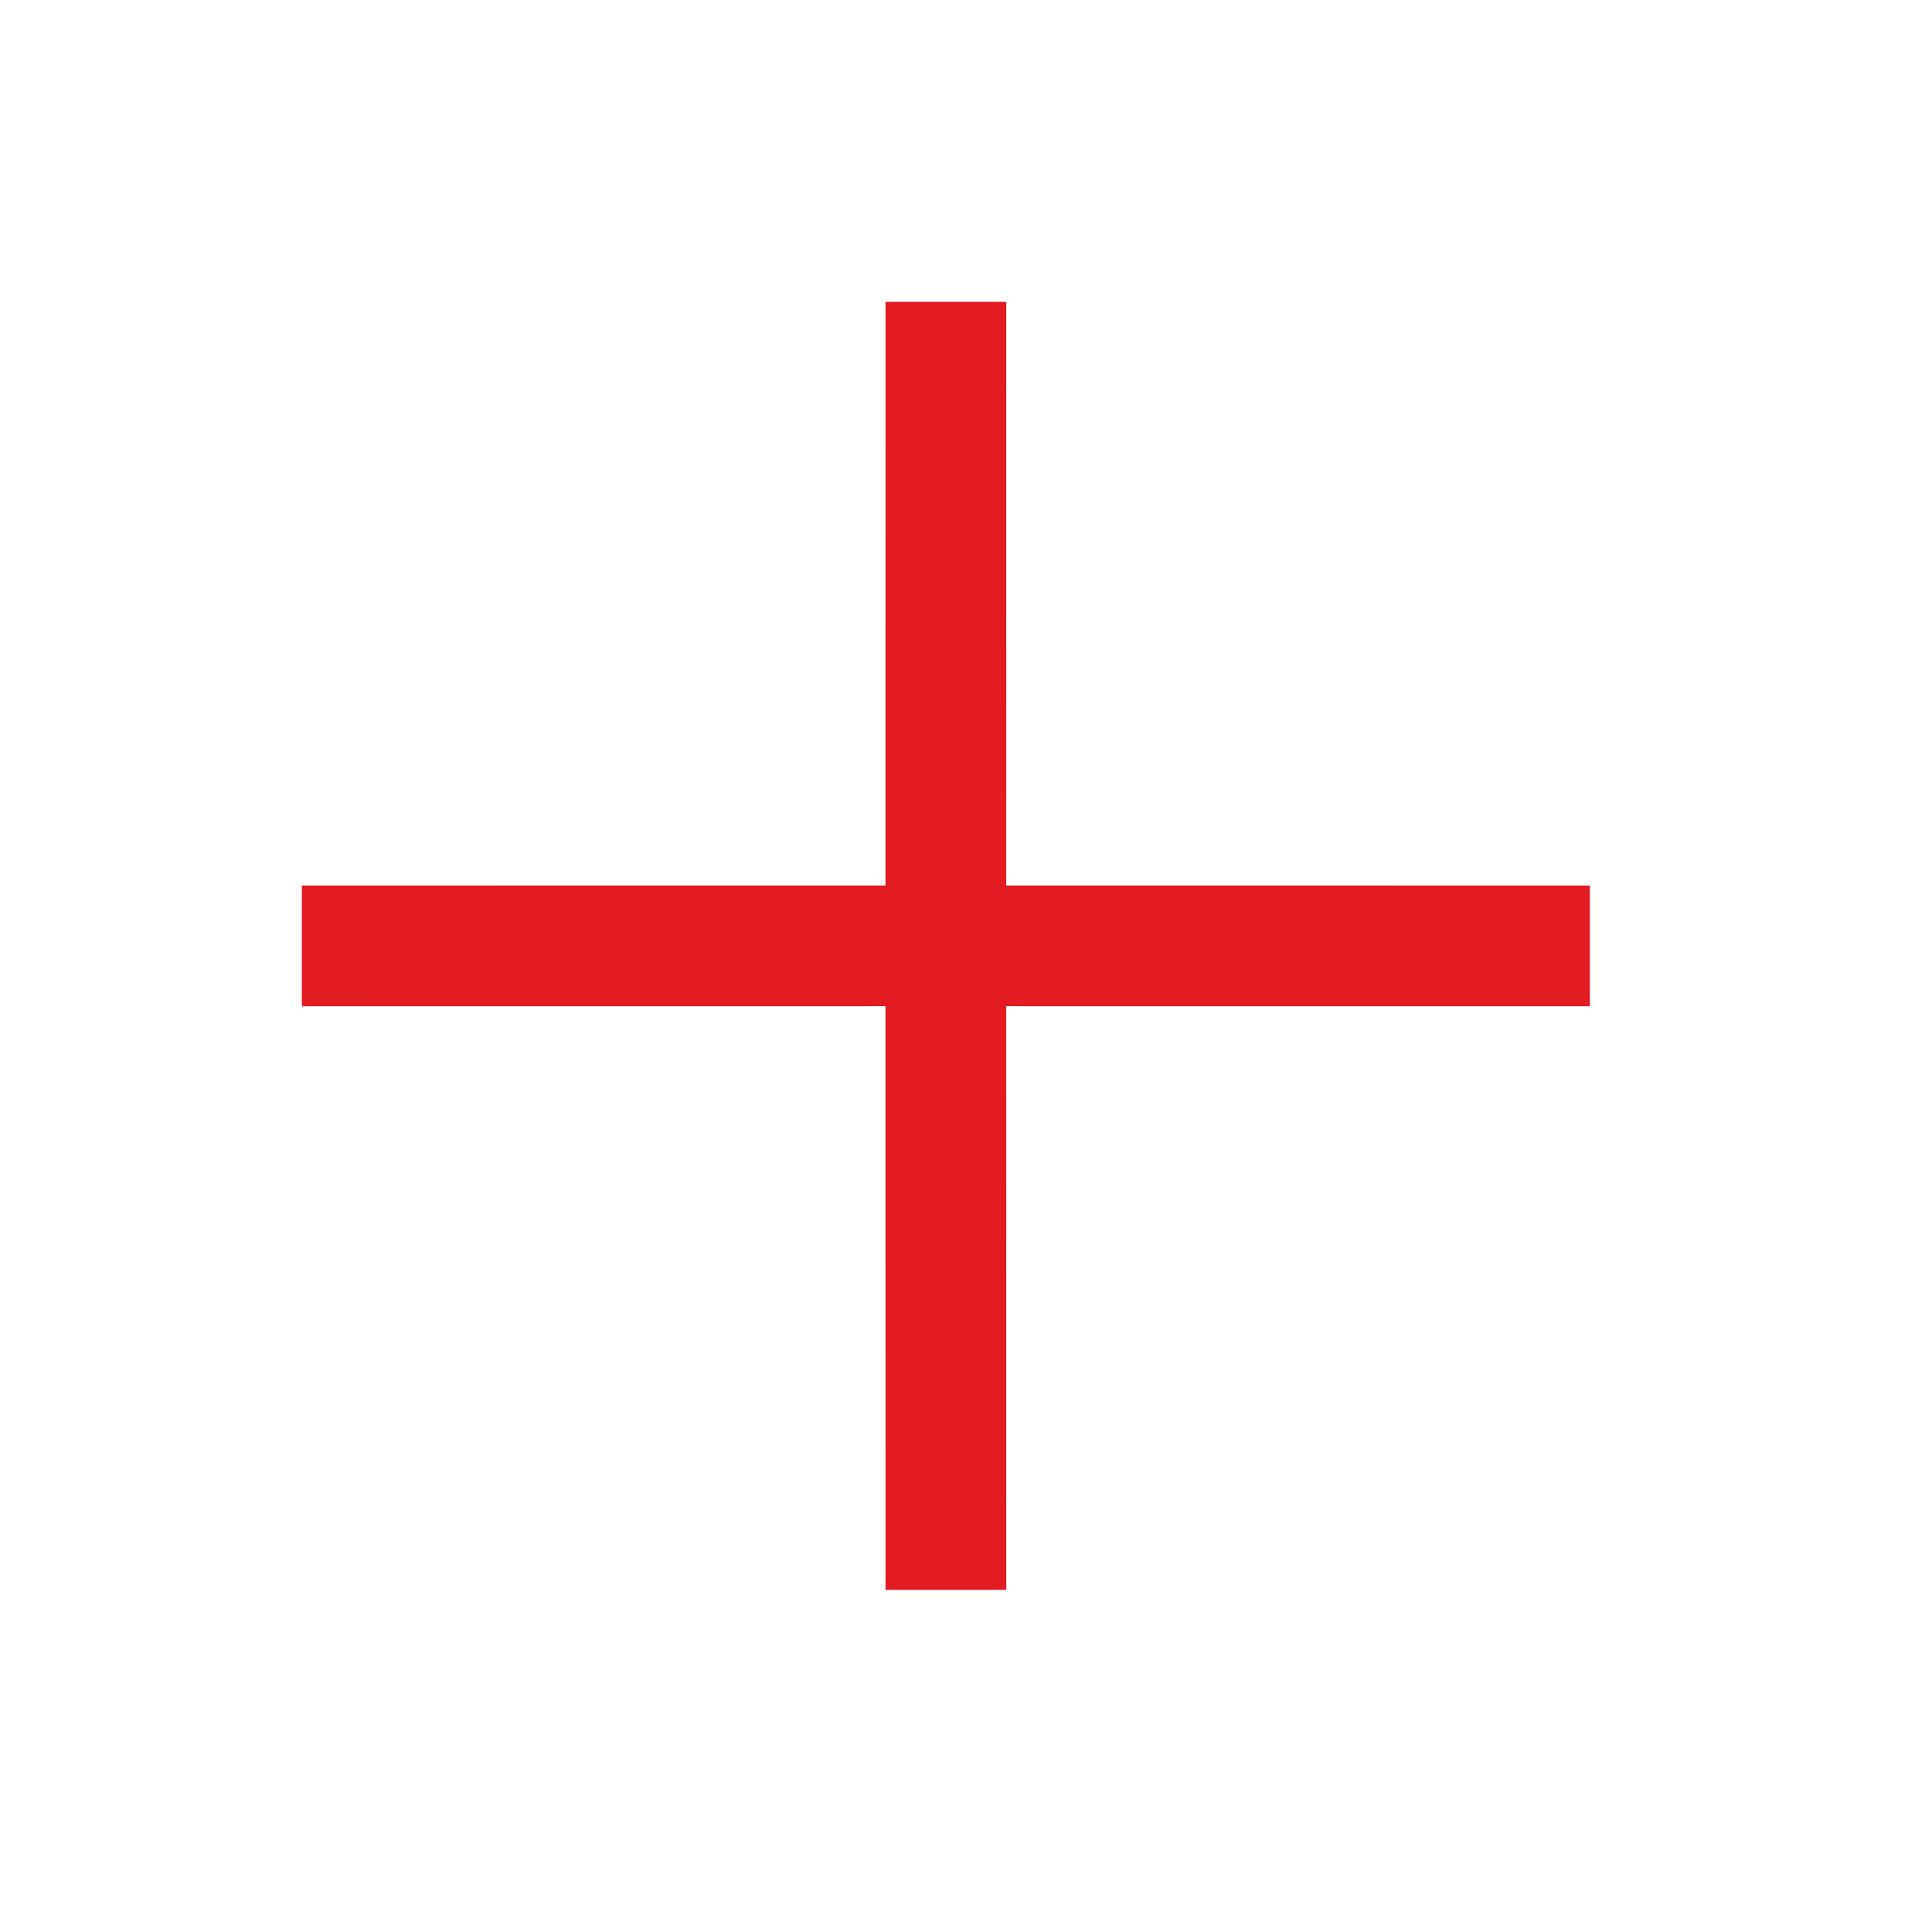 <?xml version="1.0" encoding="UTF-8"?>
<svg width="32px" height="32px" viewBox="0 0 32 32" version="1.1" xmlns="http://www.w3.org/2000/svg" xmlns:xlink="http://www.w3.org/1999/xlink">
    <title>add/regular</title>
    <defs>
        <polygon id="path-1" points="16.667 5 16.666 14.666 26.333 14.667 26.333 16.667 16.666 16.666 16.667 26.333 14.667 26.333 14.666 16.666 5 16.667 5 14.667 14.666 14.666 14.667 5"></polygon>
    </defs>
    <g id="add/regular" stroke="none" stroke-width="1" fill="none" fill-rule="evenodd">
        <mask id="mask-2" fill="white">
            <use xlink:href="#path-1"></use>
        </mask>
        <use id="Mask" fill="#E21B23" fill-rule="nonzero" xlink:href="#path-1"></use>
    </g>
</svg>